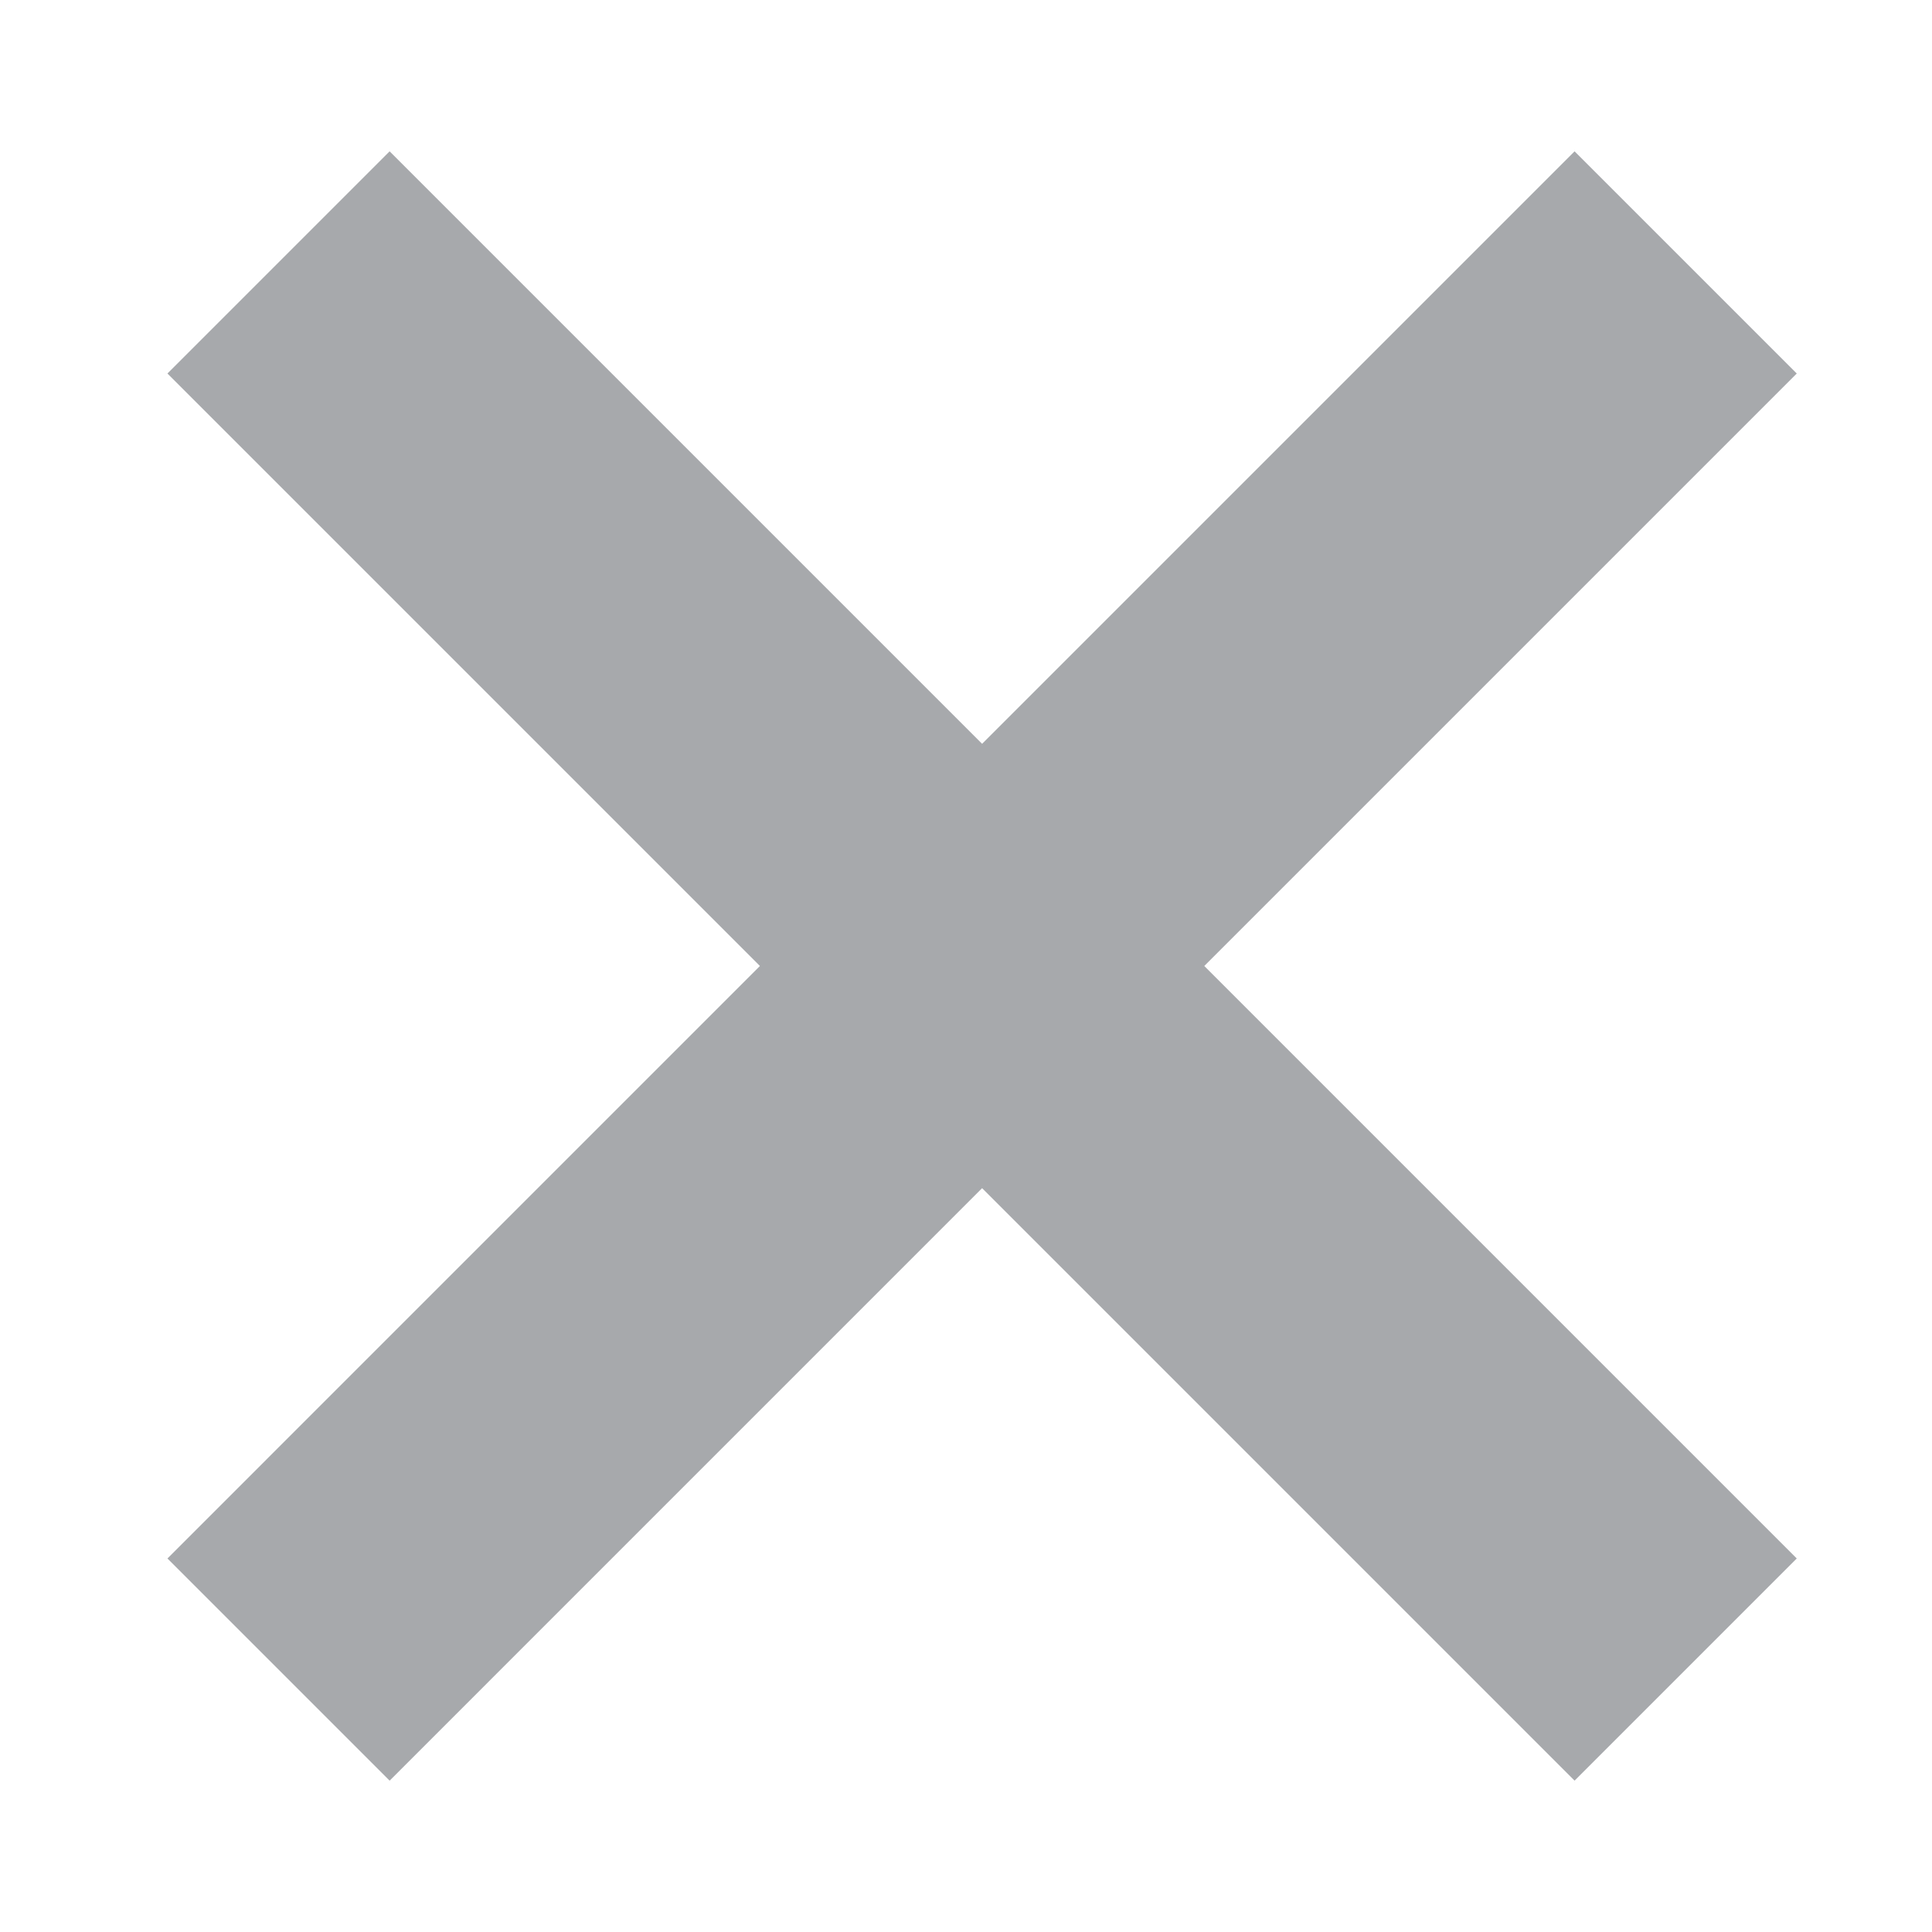 <?xml version="1.0" encoding="utf-8"?>
<!-- Generator: Adobe Illustrator 18.0.0, SVG Export Plug-In . SVG Version: 6.00 Build 0)  -->
<!DOCTYPE svg PUBLIC "-//W3C//DTD SVG 1.1//EN" "http://www.w3.org/Graphics/SVG/1.1/DTD/svg11.dtd">
<svg version="1.1" id="Layer_1" xmlns="http://www.w3.org/2000/svg" xmlns:xlink="http://www.w3.org/1999/xlink" x="0px" y="0px"
	 viewBox="0 0 300 300" enable-background="new 0 0 300 300" xml:space="preserve">
<polygon fill="#A7A9AC" points="279,242 187,150 279,58 244.5,23.5 152.5,115.5 60.5,23.5 26,58 118,150 26,242 60.5,276.5 
	152.5,184.5 244.5,276.5 "/>
</svg>
